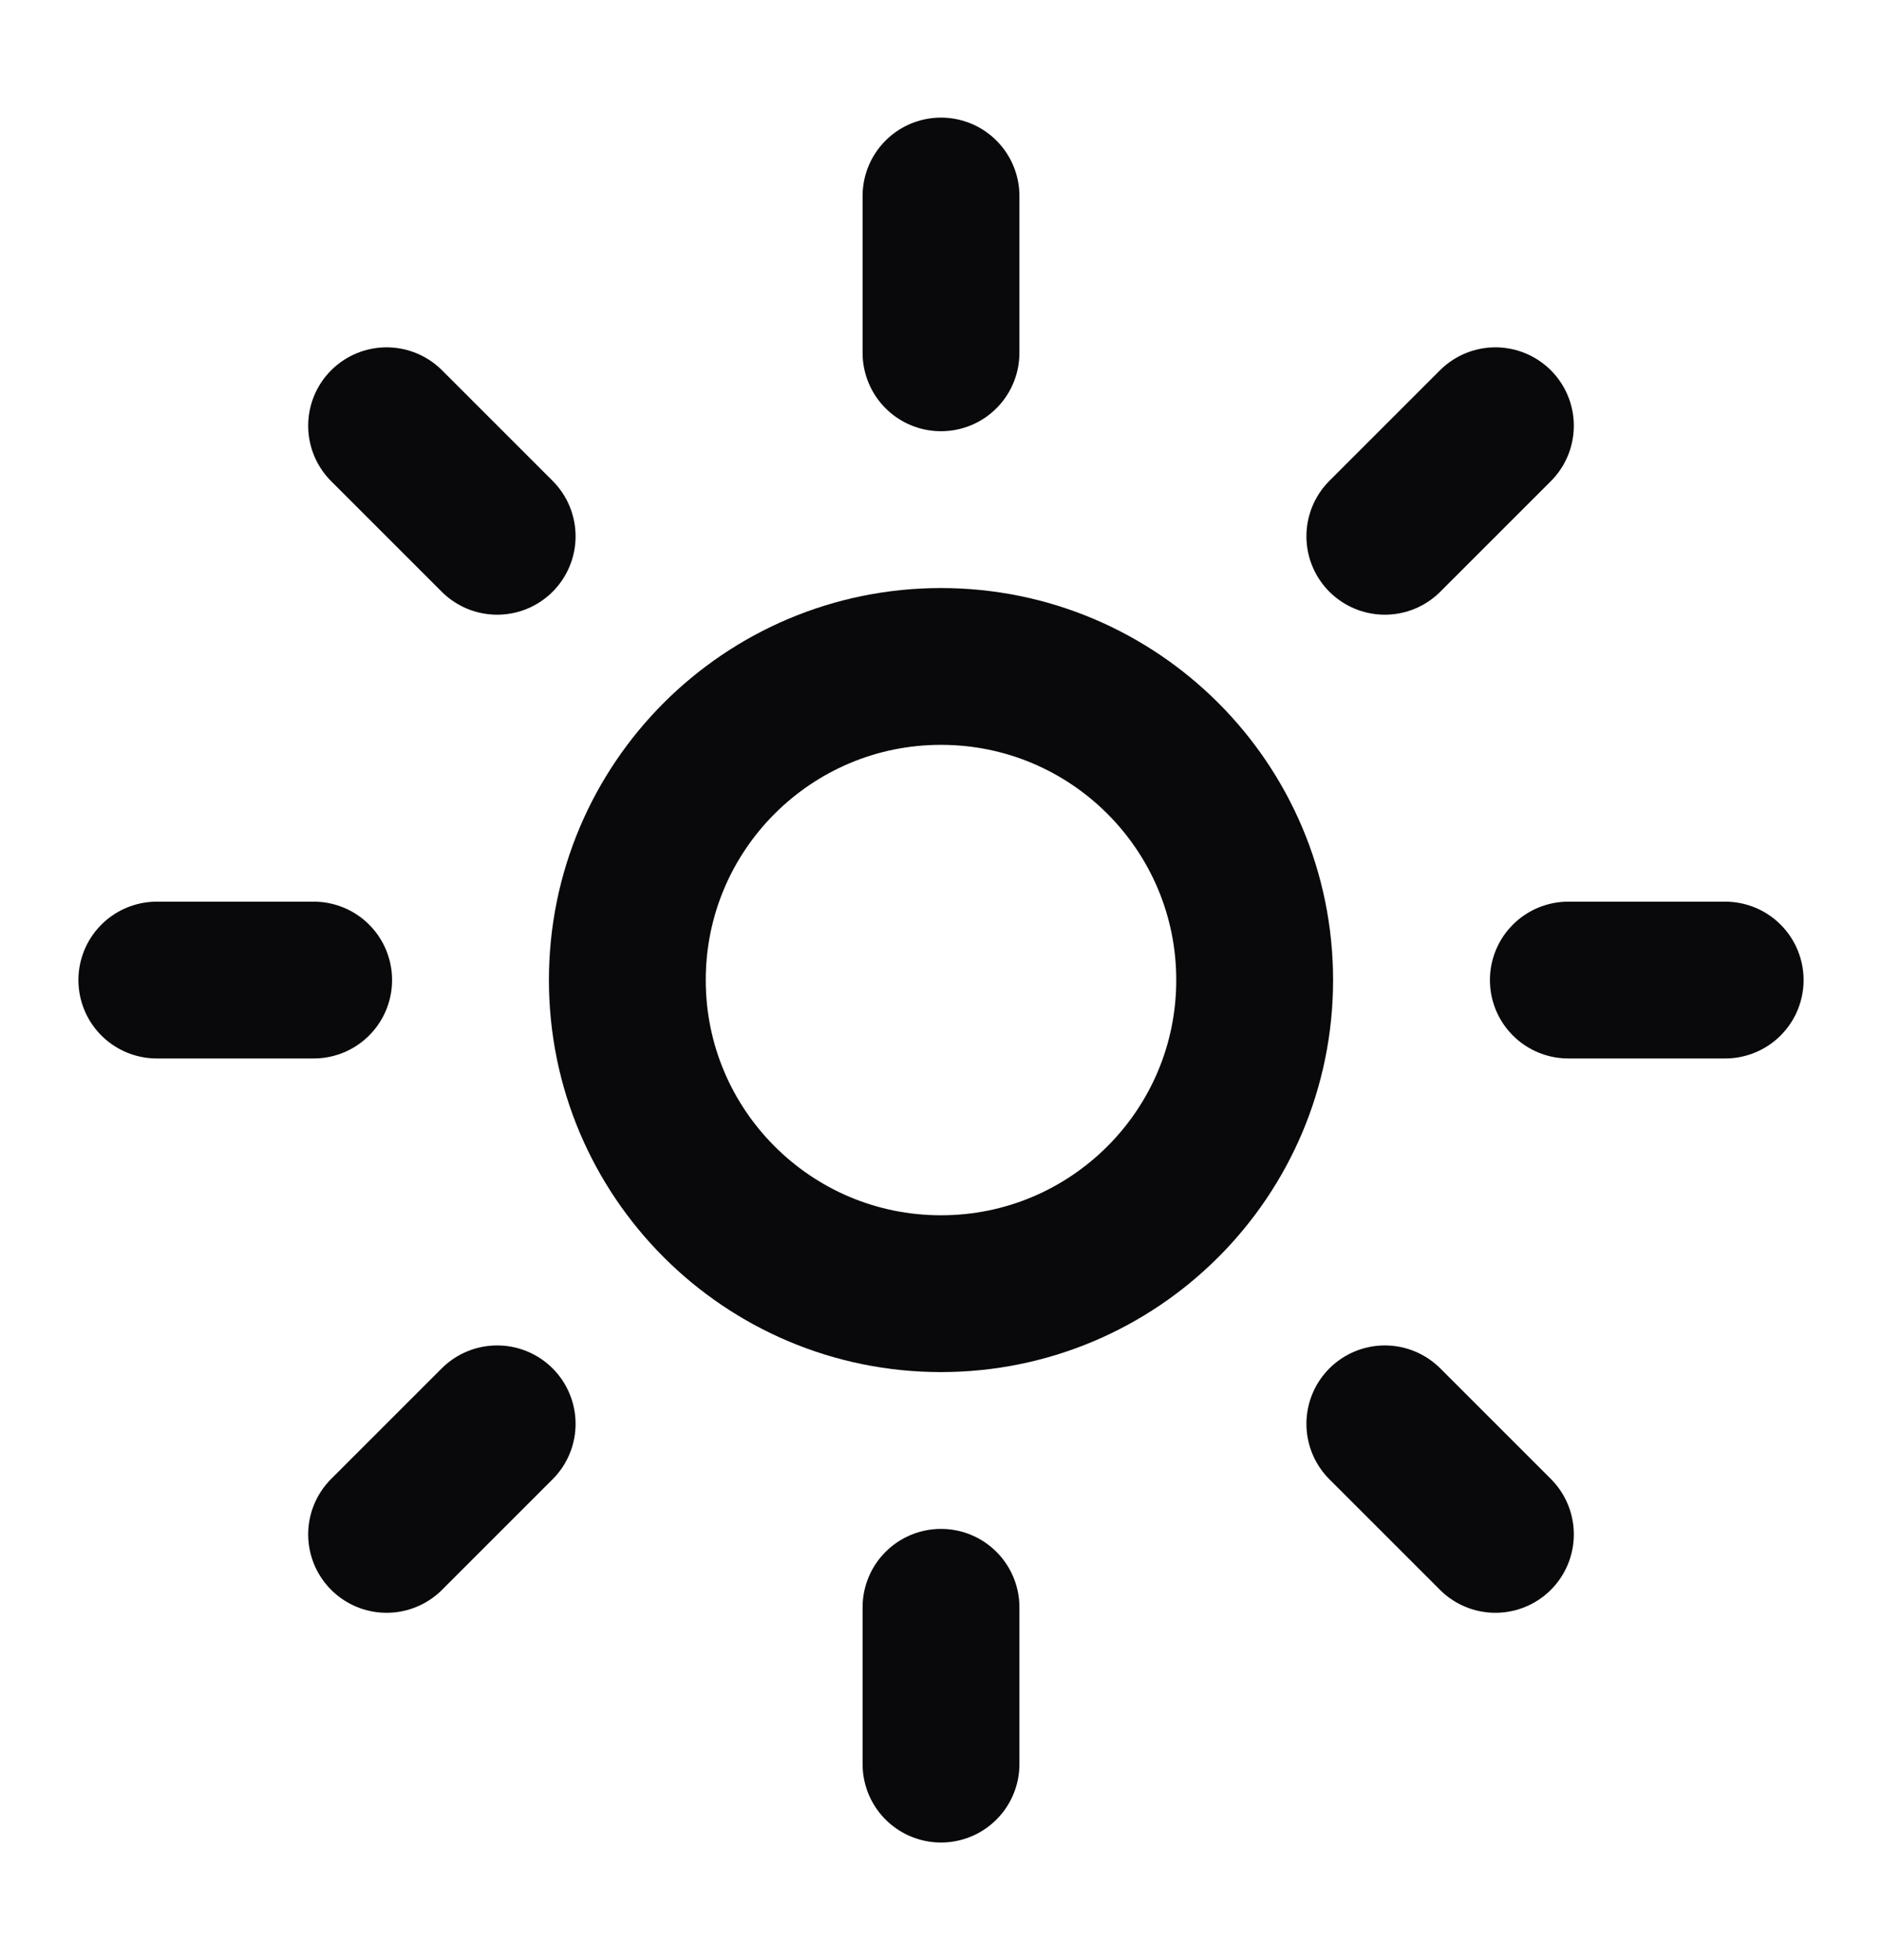 <svg xmlns="http://www.w3.org/2000/svg" width="24" height="25" viewBox="0 0 24 25" fill="none">
<path d="M12 16.5C14.209 16.5 16 14.709 16 12.5C16 10.291 14.209 8.5 12 8.5C9.791 8.5 8 10.291 8 12.5C8 14.709 9.791 16.5 12 16.5Z" stroke="#09090B" stroke-width="2" stroke-linecap="round" stroke-linejoin="round"/>
<path d="M12 2.5V4.5" stroke="#09090B" stroke-width="2" stroke-linecap="round" stroke-linejoin="round"/>
<path d="M12 20.5V22.5" stroke="#09090B" stroke-width="2" stroke-linecap="round" stroke-linejoin="round"/>
<path d="M4.93 5.43L6.34 6.84" stroke="#09090B" stroke-width="2" stroke-linecap="round" stroke-linejoin="round"/>
<path d="M17.66 18.16L19.07 19.57" stroke="#09090B" stroke-width="2" stroke-linecap="round" stroke-linejoin="round"/>
<path d="M2 12.5H4" stroke="#09090B" stroke-width="2" stroke-linecap="round" stroke-linejoin="round"/>
<path d="M20 12.5H22" stroke="#09090B" stroke-width="2" stroke-linecap="round" stroke-linejoin="round"/>
<path d="M6.34 18.16L4.93 19.57" stroke="#09090B" stroke-width="2" stroke-linecap="round" stroke-linejoin="round"/>
<path d="M19.07 5.43L17.66 6.84" stroke="#09090B" stroke-width="2" stroke-linecap="round" stroke-linejoin="round"/>
</svg>
